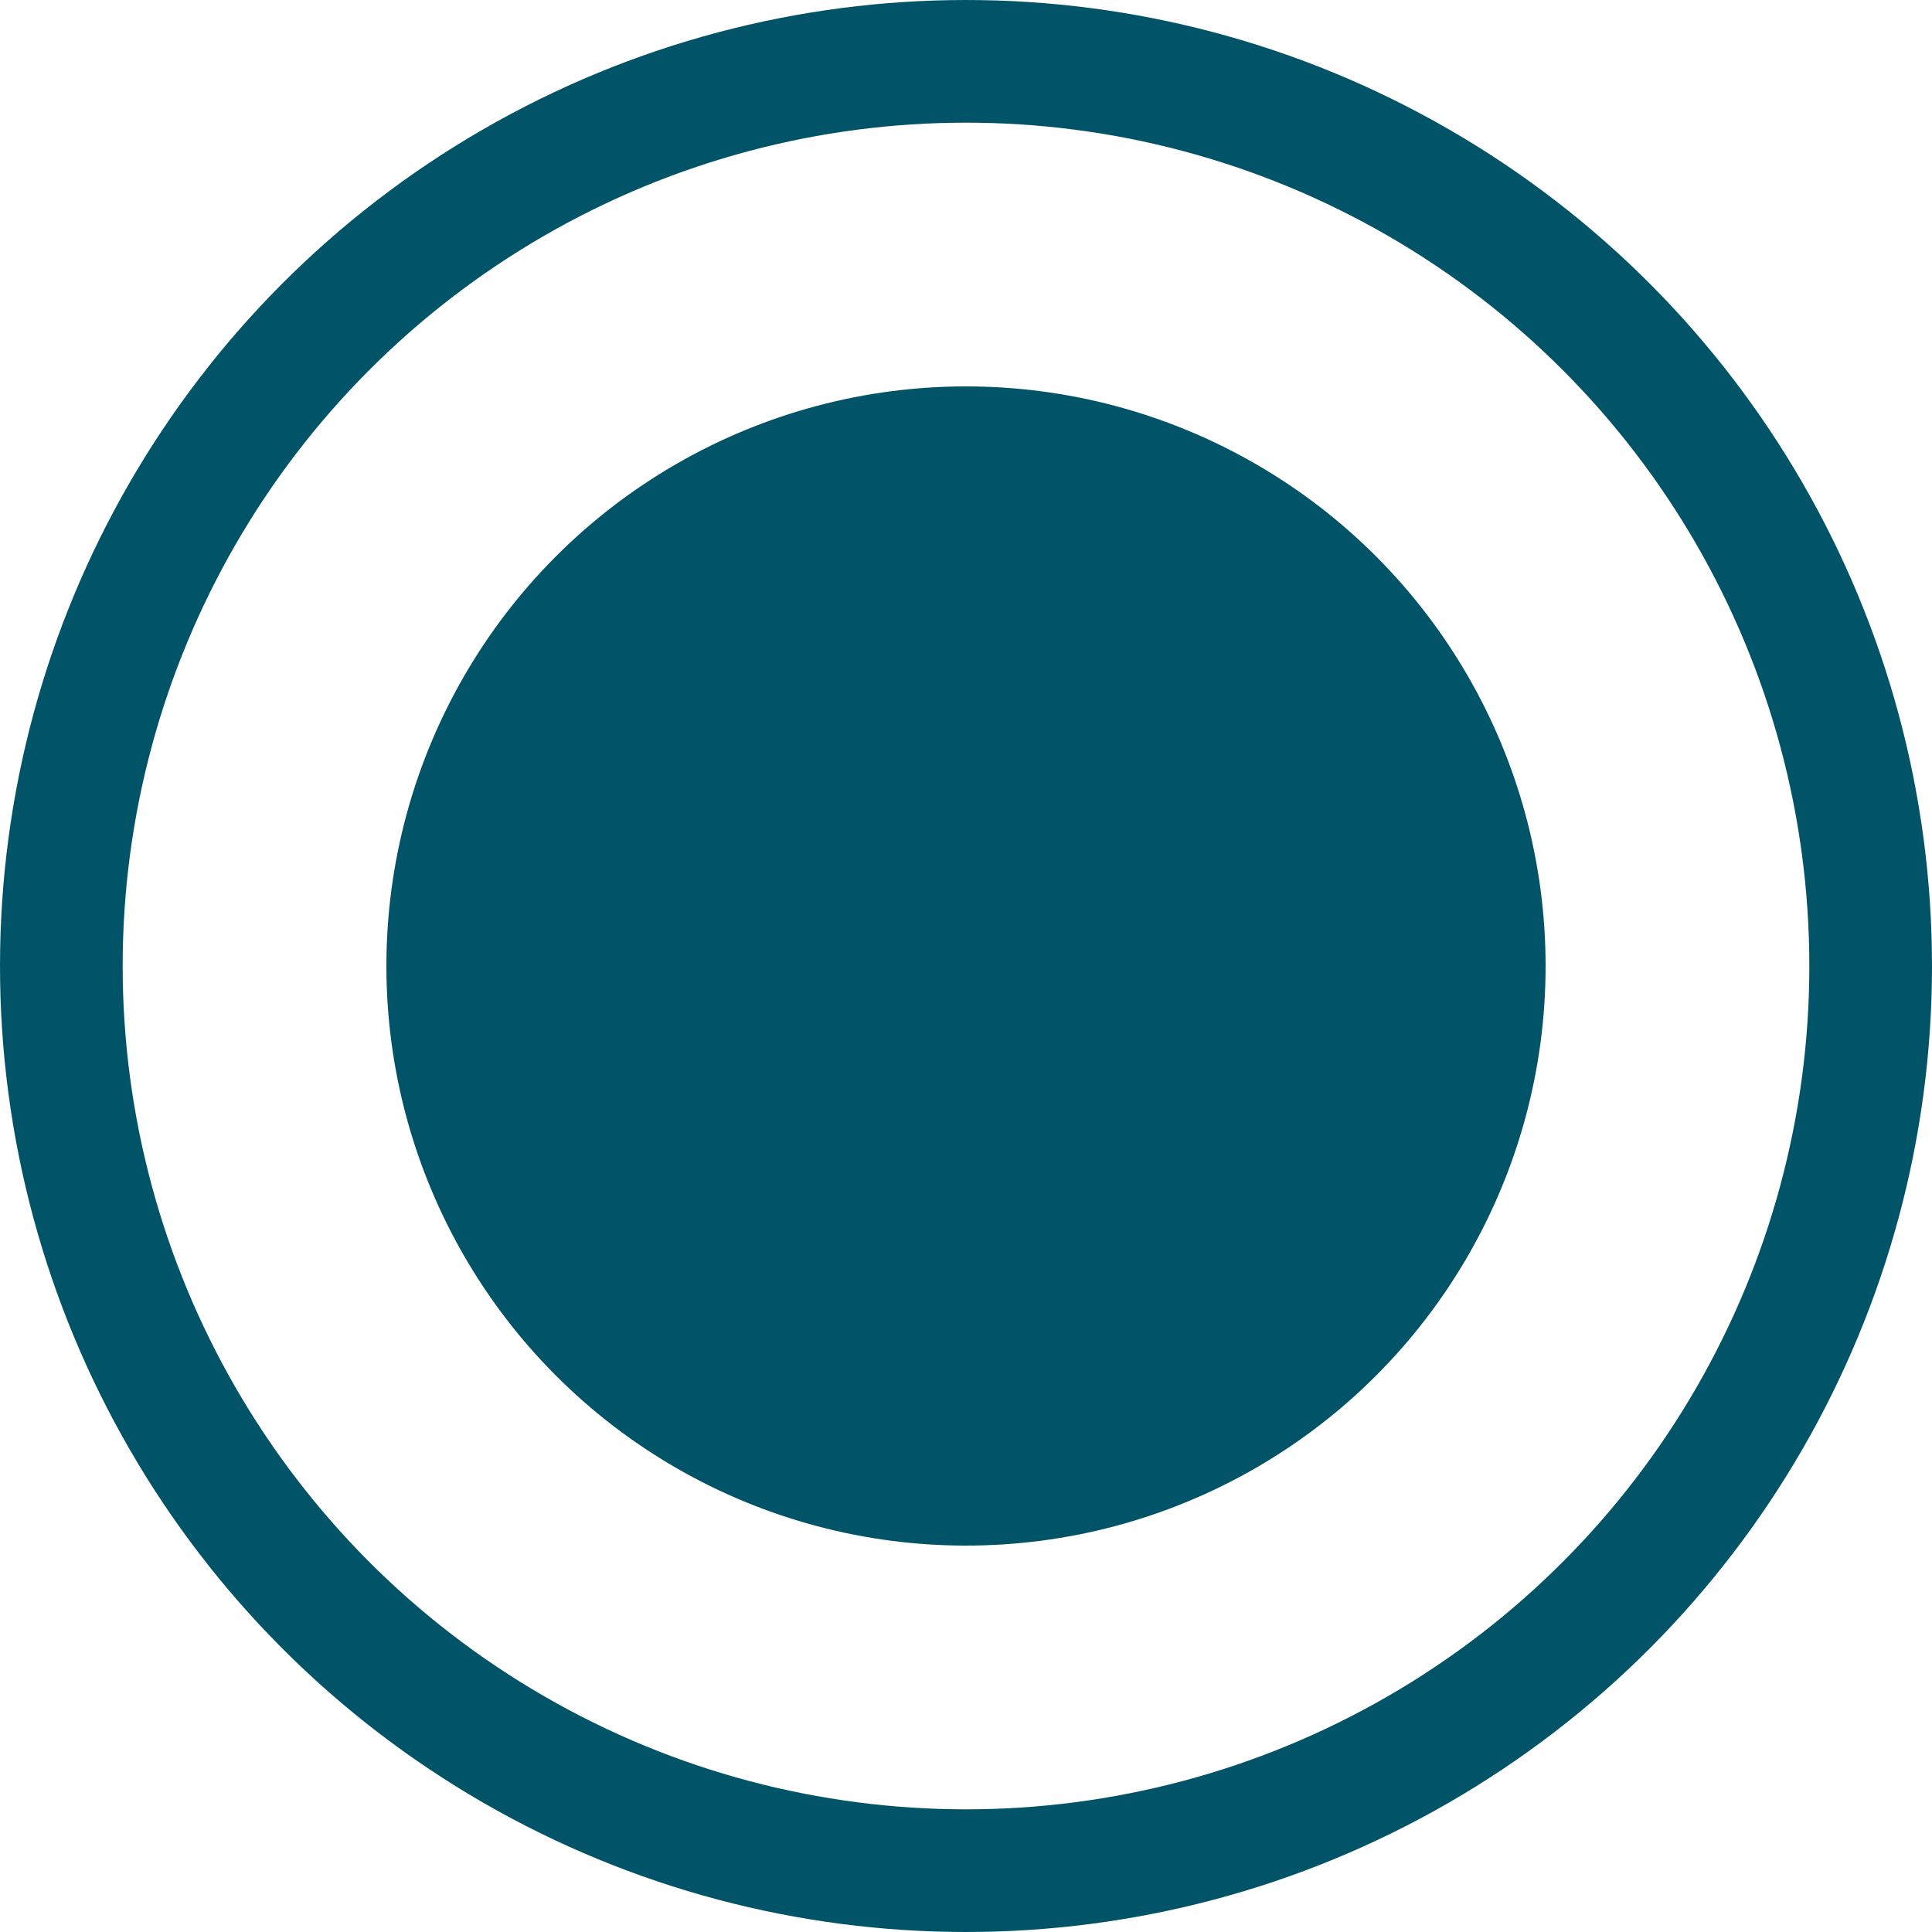 <svg width="63" height="63" viewBox="0 0 63 63" fill="none" xmlns="http://www.w3.org/2000/svg">
<circle cx="31.5" cy="31.5" r="18.4" fill="#015467" stroke="#015467"/>
<circle cx="31.5" cy="31.5" r="29.5" stroke="#015467" stroke-width="4"/>
</svg>
